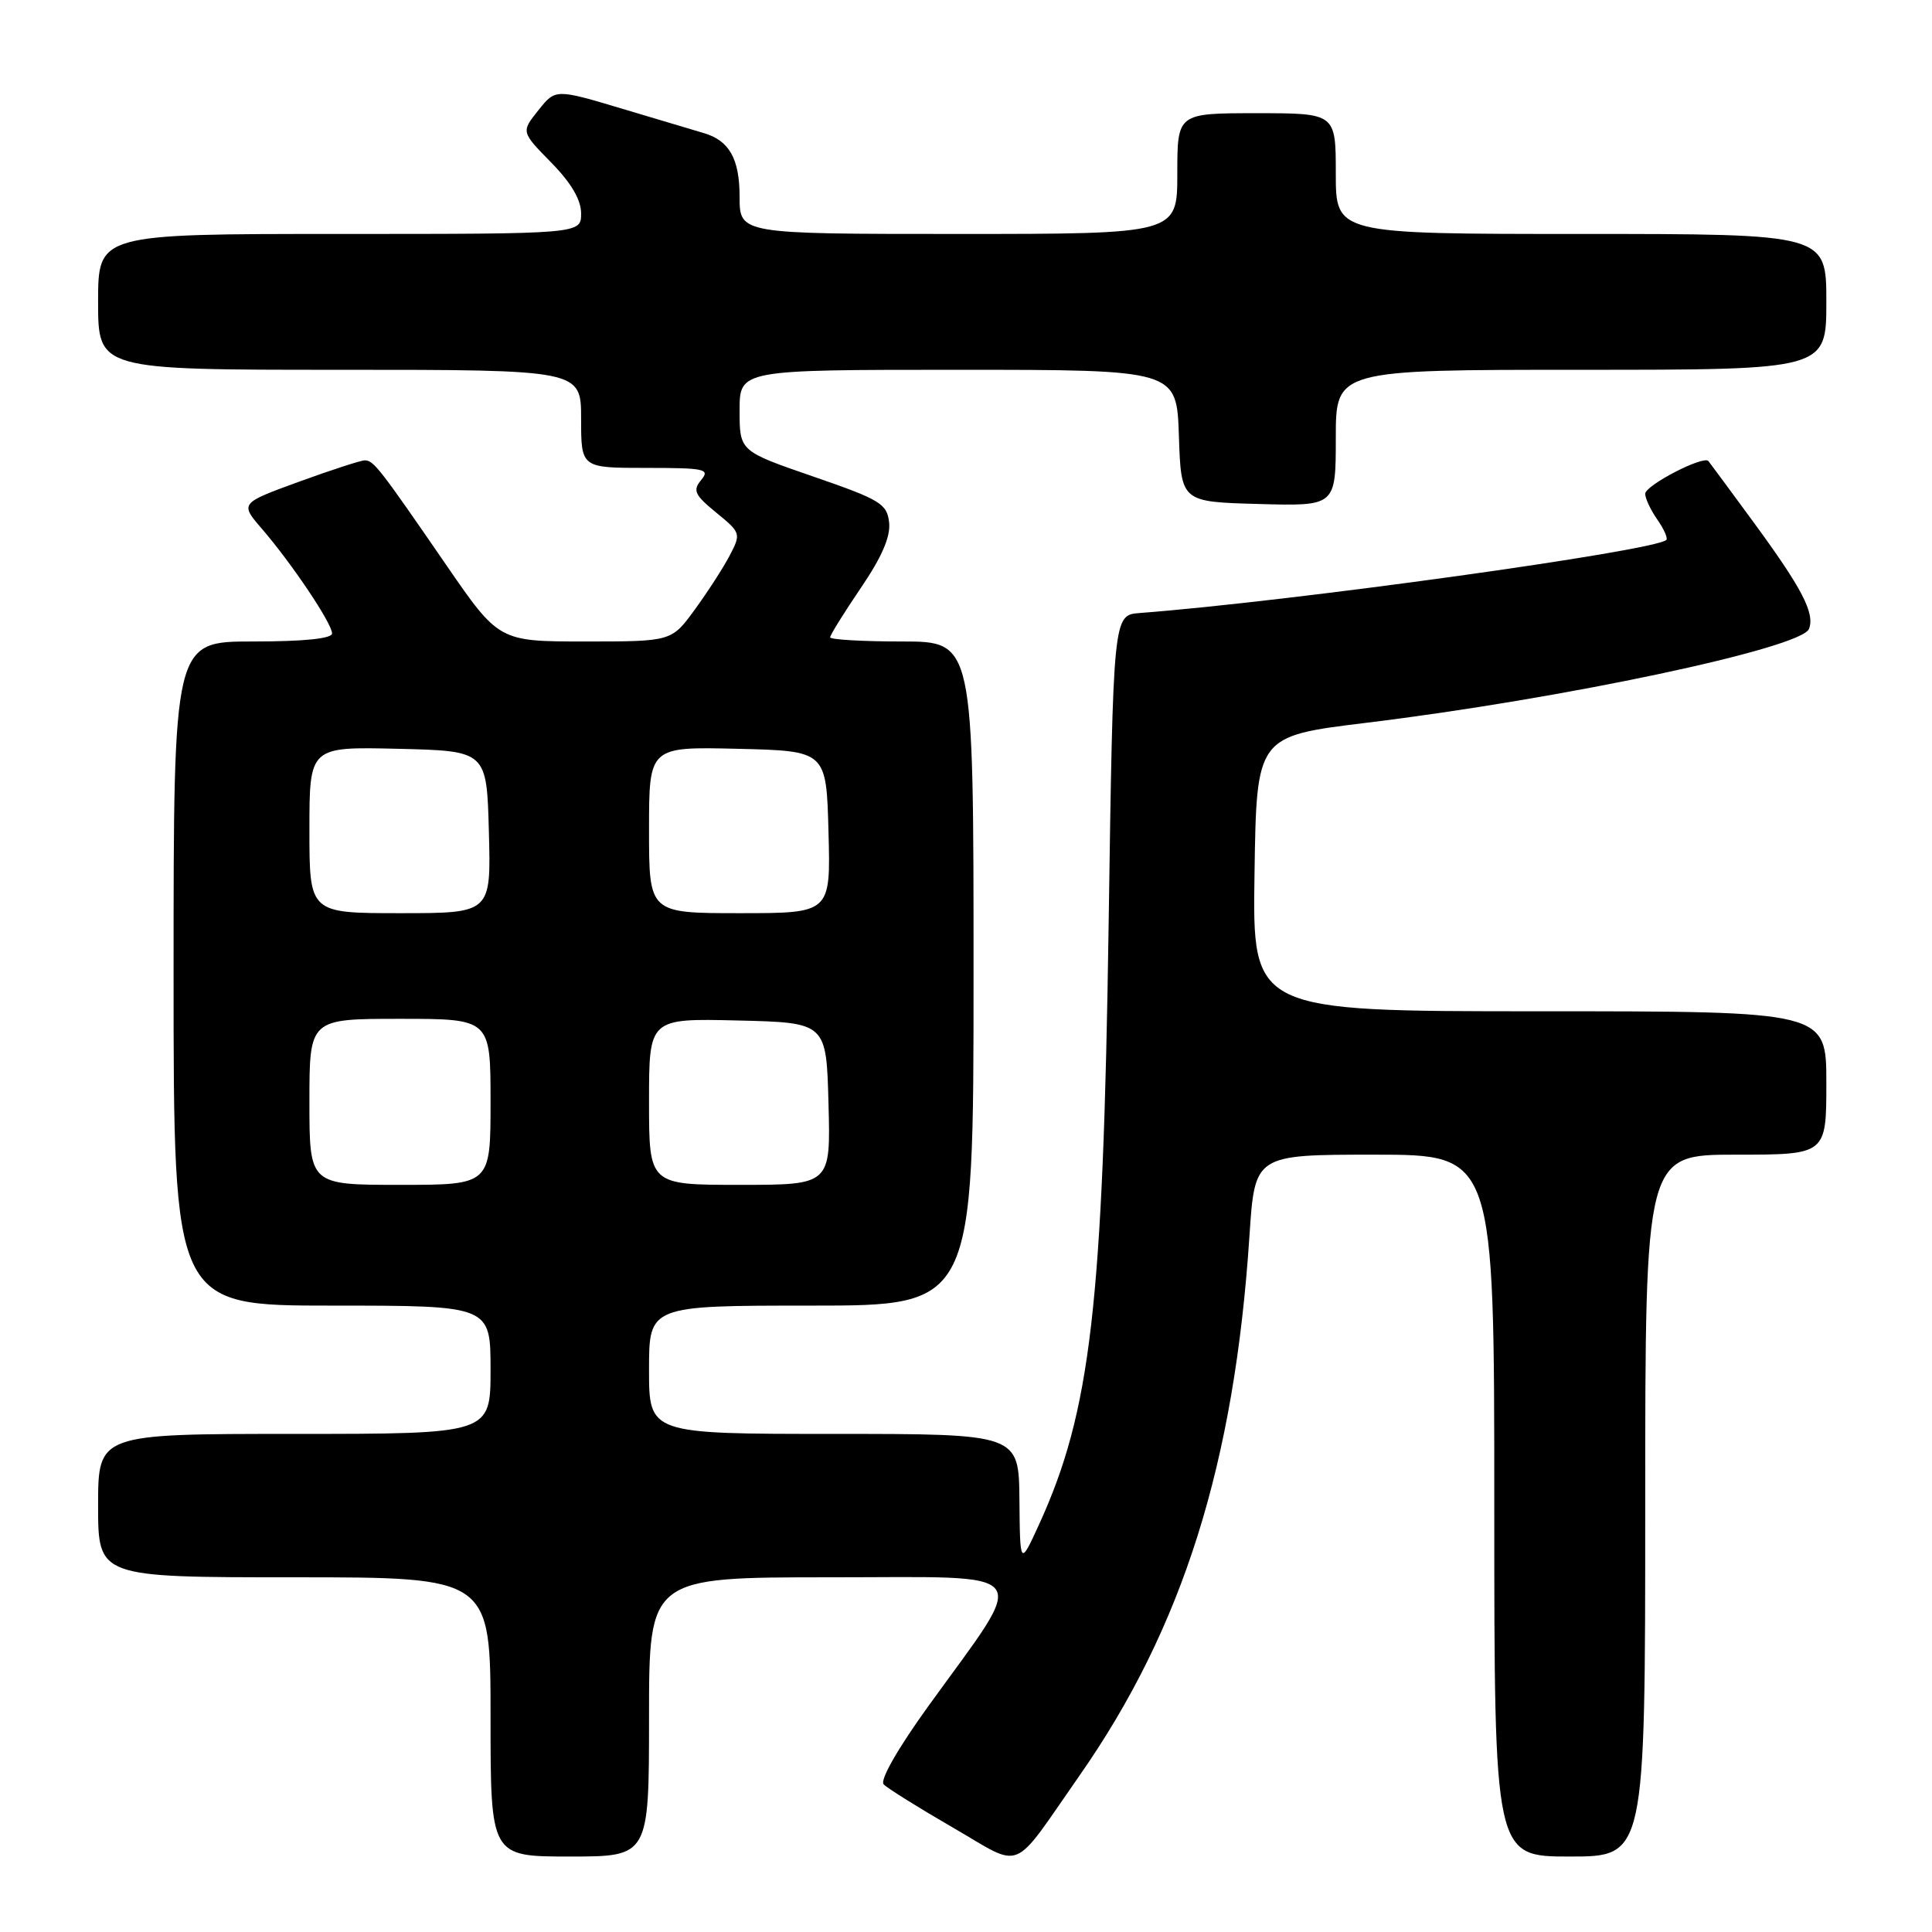 <?xml version="1.0" encoding="UTF-8" standalone="no"?>
<!DOCTYPE svg PUBLIC "-//W3C//DTD SVG 1.1//EN" "http://www.w3.org/Graphics/SVG/1.1/DTD/svg11.dtd" >
<svg xmlns="http://www.w3.org/2000/svg" xmlns:xlink="http://www.w3.org/1999/xlink" version="1.1" viewBox="0 0 256 256">
 <g >
 <path fill="currentColor"
d=" M 143.05 235.26 C 156.73 215.67 163.58 193.92 165.56 163.75 C 166.27 153.00 166.27 153.00 182.14 153.00 C 198.00 153.00 198.00 153.00 198.00 199.50 C 198.00 246.00 198.00 246.00 208.00 246.00 C 218.00 246.00 218.00 246.00 218.00 199.50 C 218.00 153.00 218.00 153.00 230.00 153.00 C 242.00 153.00 242.00 153.00 242.00 143.50 C 242.00 134.00 242.00 134.00 203.98 134.00 C 165.95 134.00 165.95 134.00 166.23 115.77 C 166.50 97.55 166.50 97.55 181.00 95.78 C 207.05 92.61 238.72 85.89 239.70 83.33 C 240.50 81.26 238.79 77.97 232.35 69.19 C 229.25 64.96 226.56 61.32 226.37 61.09 C 225.71 60.32 218.00 64.31 218.00 65.43 C 218.00 66.05 218.72 67.58 219.60 68.84 C 220.48 70.10 221.02 71.31 220.80 71.54 C 219.33 73.00 171.22 79.68 151.00 81.23 C 147.50 81.50 147.50 81.50 146.90 122.50 C 146.16 172.96 144.53 187.02 137.68 202.00 C 135.16 207.50 135.16 207.50 135.08 198.75 C 135.00 190.00 135.00 190.00 110.50 190.00 C 86.00 190.00 86.00 190.00 86.00 181.50 C 86.00 173.00 86.00 173.00 107.50 173.00 C 129.00 173.00 129.00 173.00 129.00 129.00 C 129.00 85.00 129.00 85.00 119.50 85.00 C 114.28 85.00 110.00 84.75 110.00 84.45 C 110.00 84.14 111.83 81.20 114.06 77.91 C 116.87 73.78 118.03 71.08 117.81 69.21 C 117.53 66.74 116.62 66.20 107.75 63.14 C 98.00 59.78 98.00 59.78 98.00 54.39 C 98.00 49.00 98.00 49.00 126.96 49.00 C 155.92 49.00 155.92 49.00 156.21 57.75 C 156.50 66.50 156.50 66.50 166.75 66.78 C 177.00 67.07 177.00 67.07 177.00 58.03 C 177.00 49.00 177.00 49.00 209.50 49.00 C 242.00 49.00 242.00 49.00 242.00 40.00 C 242.00 31.00 242.00 31.00 209.50 31.00 C 177.00 31.00 177.00 31.00 177.00 23.00 C 177.00 15.00 177.00 15.00 166.50 15.00 C 156.00 15.00 156.00 15.00 156.00 23.00 C 156.00 31.00 156.00 31.00 127.00 31.00 C 98.00 31.00 98.00 31.00 98.00 26.07 C 98.00 21.04 96.63 18.61 93.24 17.63 C 92.28 17.35 87.47 15.91 82.55 14.44 C 73.60 11.76 73.60 11.76 71.33 14.62 C 69.05 17.47 69.05 17.47 73.02 21.52 C 75.69 24.24 77.00 26.47 77.00 28.29 C 77.00 31.00 77.00 31.00 45.00 31.00 C 13.00 31.00 13.00 31.00 13.00 40.00 C 13.00 49.00 13.00 49.00 45.00 49.00 C 77.00 49.00 77.00 49.00 77.00 55.50 C 77.00 62.00 77.00 62.00 85.62 62.00 C 93.42 62.00 94.12 62.15 92.91 63.60 C 91.76 64.99 92.04 65.58 94.91 67.93 C 98.16 70.58 98.20 70.71 96.71 73.57 C 95.87 75.18 93.79 78.41 92.08 80.75 C 88.99 85.00 88.99 85.00 77.54 85.00 C 66.10 85.00 66.10 85.00 59.05 74.75 C 50.25 61.96 49.50 61.00 48.33 61.00 C 47.81 61.00 43.88 62.28 39.59 63.84 C 31.79 66.69 31.79 66.69 34.72 70.09 C 38.70 74.71 44.00 82.62 44.00 83.93 C 44.00 84.62 40.29 85.00 33.50 85.00 C 23.00 85.00 23.00 85.00 23.00 129.00 C 23.00 173.00 23.00 173.00 44.00 173.00 C 65.00 173.00 65.00 173.00 65.00 181.50 C 65.00 190.00 65.00 190.00 39.00 190.00 C 13.00 190.00 13.00 190.00 13.00 199.50 C 13.00 209.00 13.00 209.00 39.00 209.00 C 65.00 209.00 65.00 209.00 65.00 227.50 C 65.00 246.00 65.00 246.00 75.50 246.00 C 86.00 246.00 86.00 246.00 86.00 227.50 C 86.00 209.00 86.00 209.00 110.06 209.00 C 137.63 209.00 136.45 207.46 123.04 226.03 C 118.97 231.67 116.56 235.88 117.09 236.44 C 117.58 236.95 121.69 239.52 126.24 242.15 C 135.75 247.65 133.85 248.43 143.05 235.26 Z  M 41.00 146.00 C 41.00 135.00 41.00 135.00 53.00 135.00 C 65.00 135.00 65.00 135.00 65.00 146.00 C 65.00 157.00 65.00 157.00 53.00 157.00 C 41.00 157.00 41.00 157.00 41.00 146.00 Z  M 86.00 145.97 C 86.00 134.94 86.00 134.94 97.75 135.22 C 109.50 135.50 109.50 135.50 109.78 146.25 C 110.07 157.00 110.07 157.00 98.03 157.00 C 86.00 157.00 86.00 157.00 86.00 145.97 Z  M 41.00 109.97 C 41.00 98.94 41.00 98.94 52.75 99.22 C 64.50 99.50 64.50 99.50 64.78 110.25 C 65.07 121.00 65.07 121.00 53.03 121.00 C 41.00 121.00 41.00 121.00 41.00 109.97 Z  M 86.00 109.97 C 86.00 98.94 86.00 98.94 97.75 99.22 C 109.50 99.50 109.50 99.50 109.78 110.25 C 110.07 121.00 110.07 121.00 98.03 121.00 C 86.00 121.00 86.00 121.00 86.00 109.97 Z "/>
</g>
</svg>